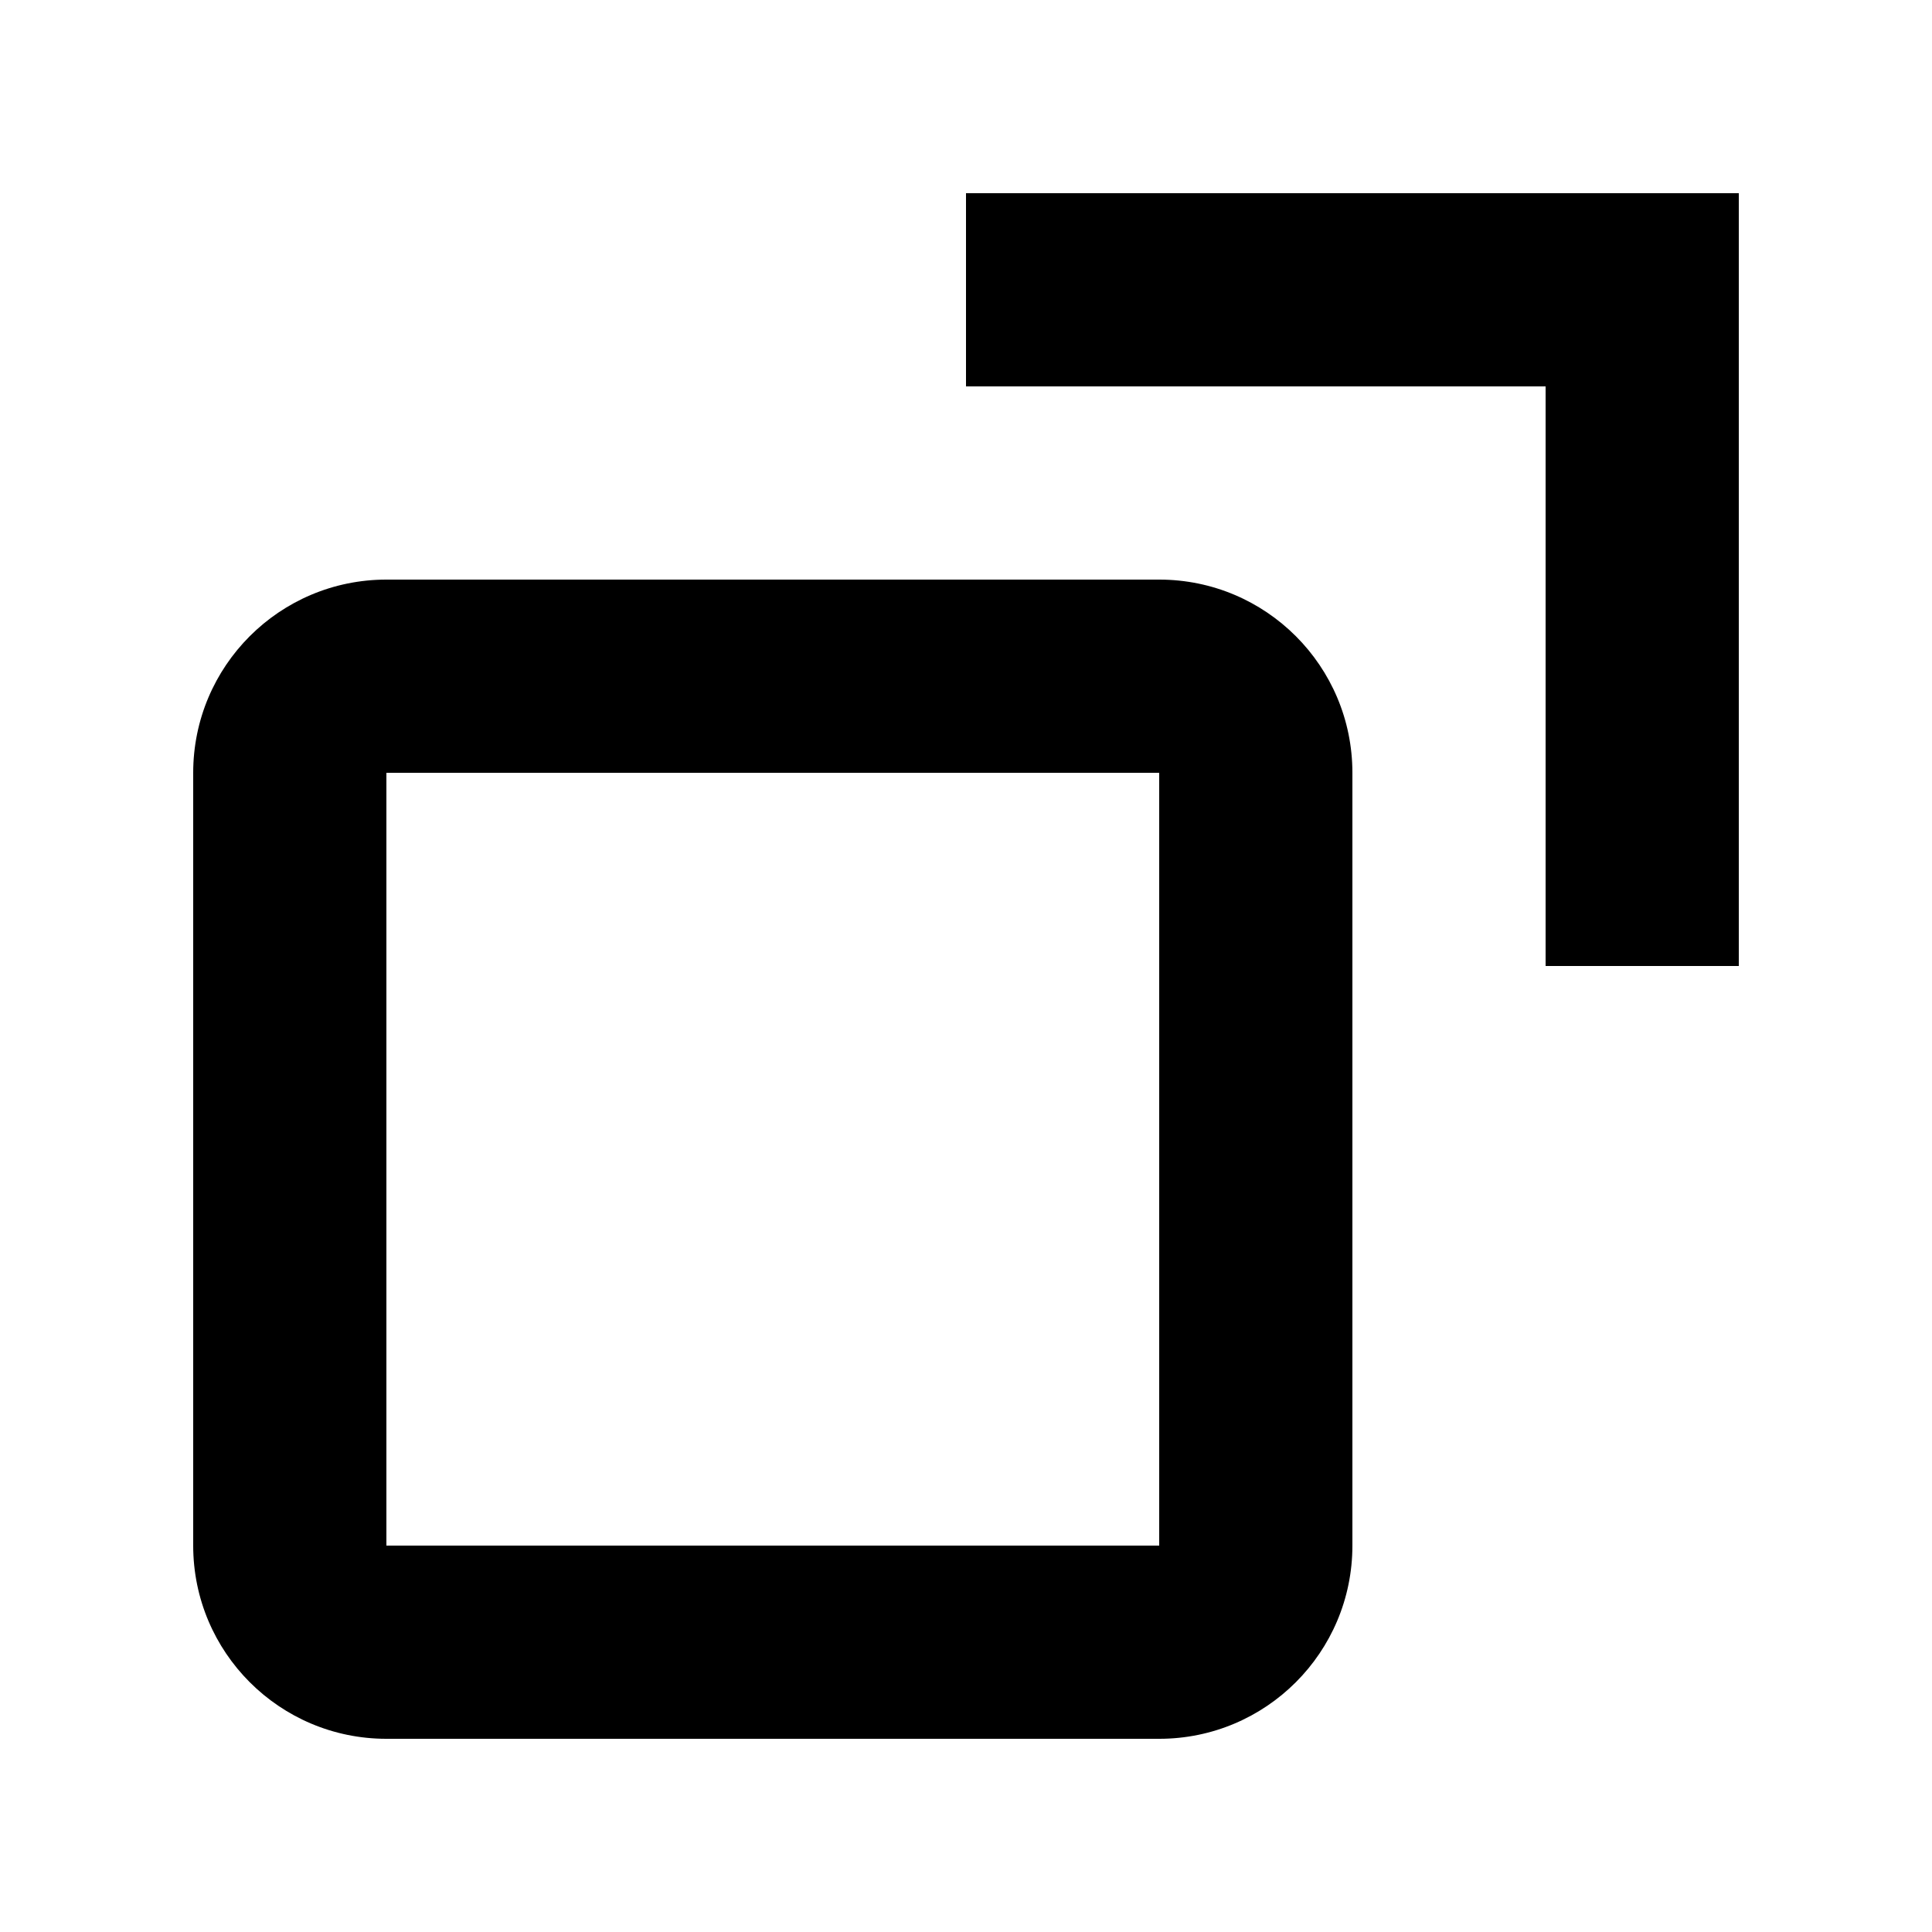 <?xml version="1.0" encoding="UTF-8"?>
<svg width="20px" height="20px" viewBox="0 0 20 20" version="1.1" xmlns="http://www.w3.org/2000/svg" xmlns:xlink="http://www.w3.org/1999/xlink">
    <!-- Generator: sketchtool 48.2 (47327) - http://www.bohemiancoding.com/sketch -->
    <title>link-external</title>
    <desc>Created with sketchtool.</desc>
    <defs></defs>
    <g id="web-app" stroke="none" stroke-width="1" fill="none" fill-rule="evenodd">
        <g id="link-external" fill="#000000" fill-rule="nonzero">
            <path d="M4,8 L4,16 L12,16 L12,8 L4,8 Z M4,6 L12,6 C13.105,6 14,6.895 14,8 L14,16 C14,17.105 13.105,18 12,18 L4,18 C2.895,18 2,17.105 2,16 L2,8 C2,6.895 2.895,6 4,6 Z M18,2 L18,10 L16,10 L16,4 L10,4 L10,2 L18,2 Z" id="Shape"></path>
        </g>
    </g>
</svg>